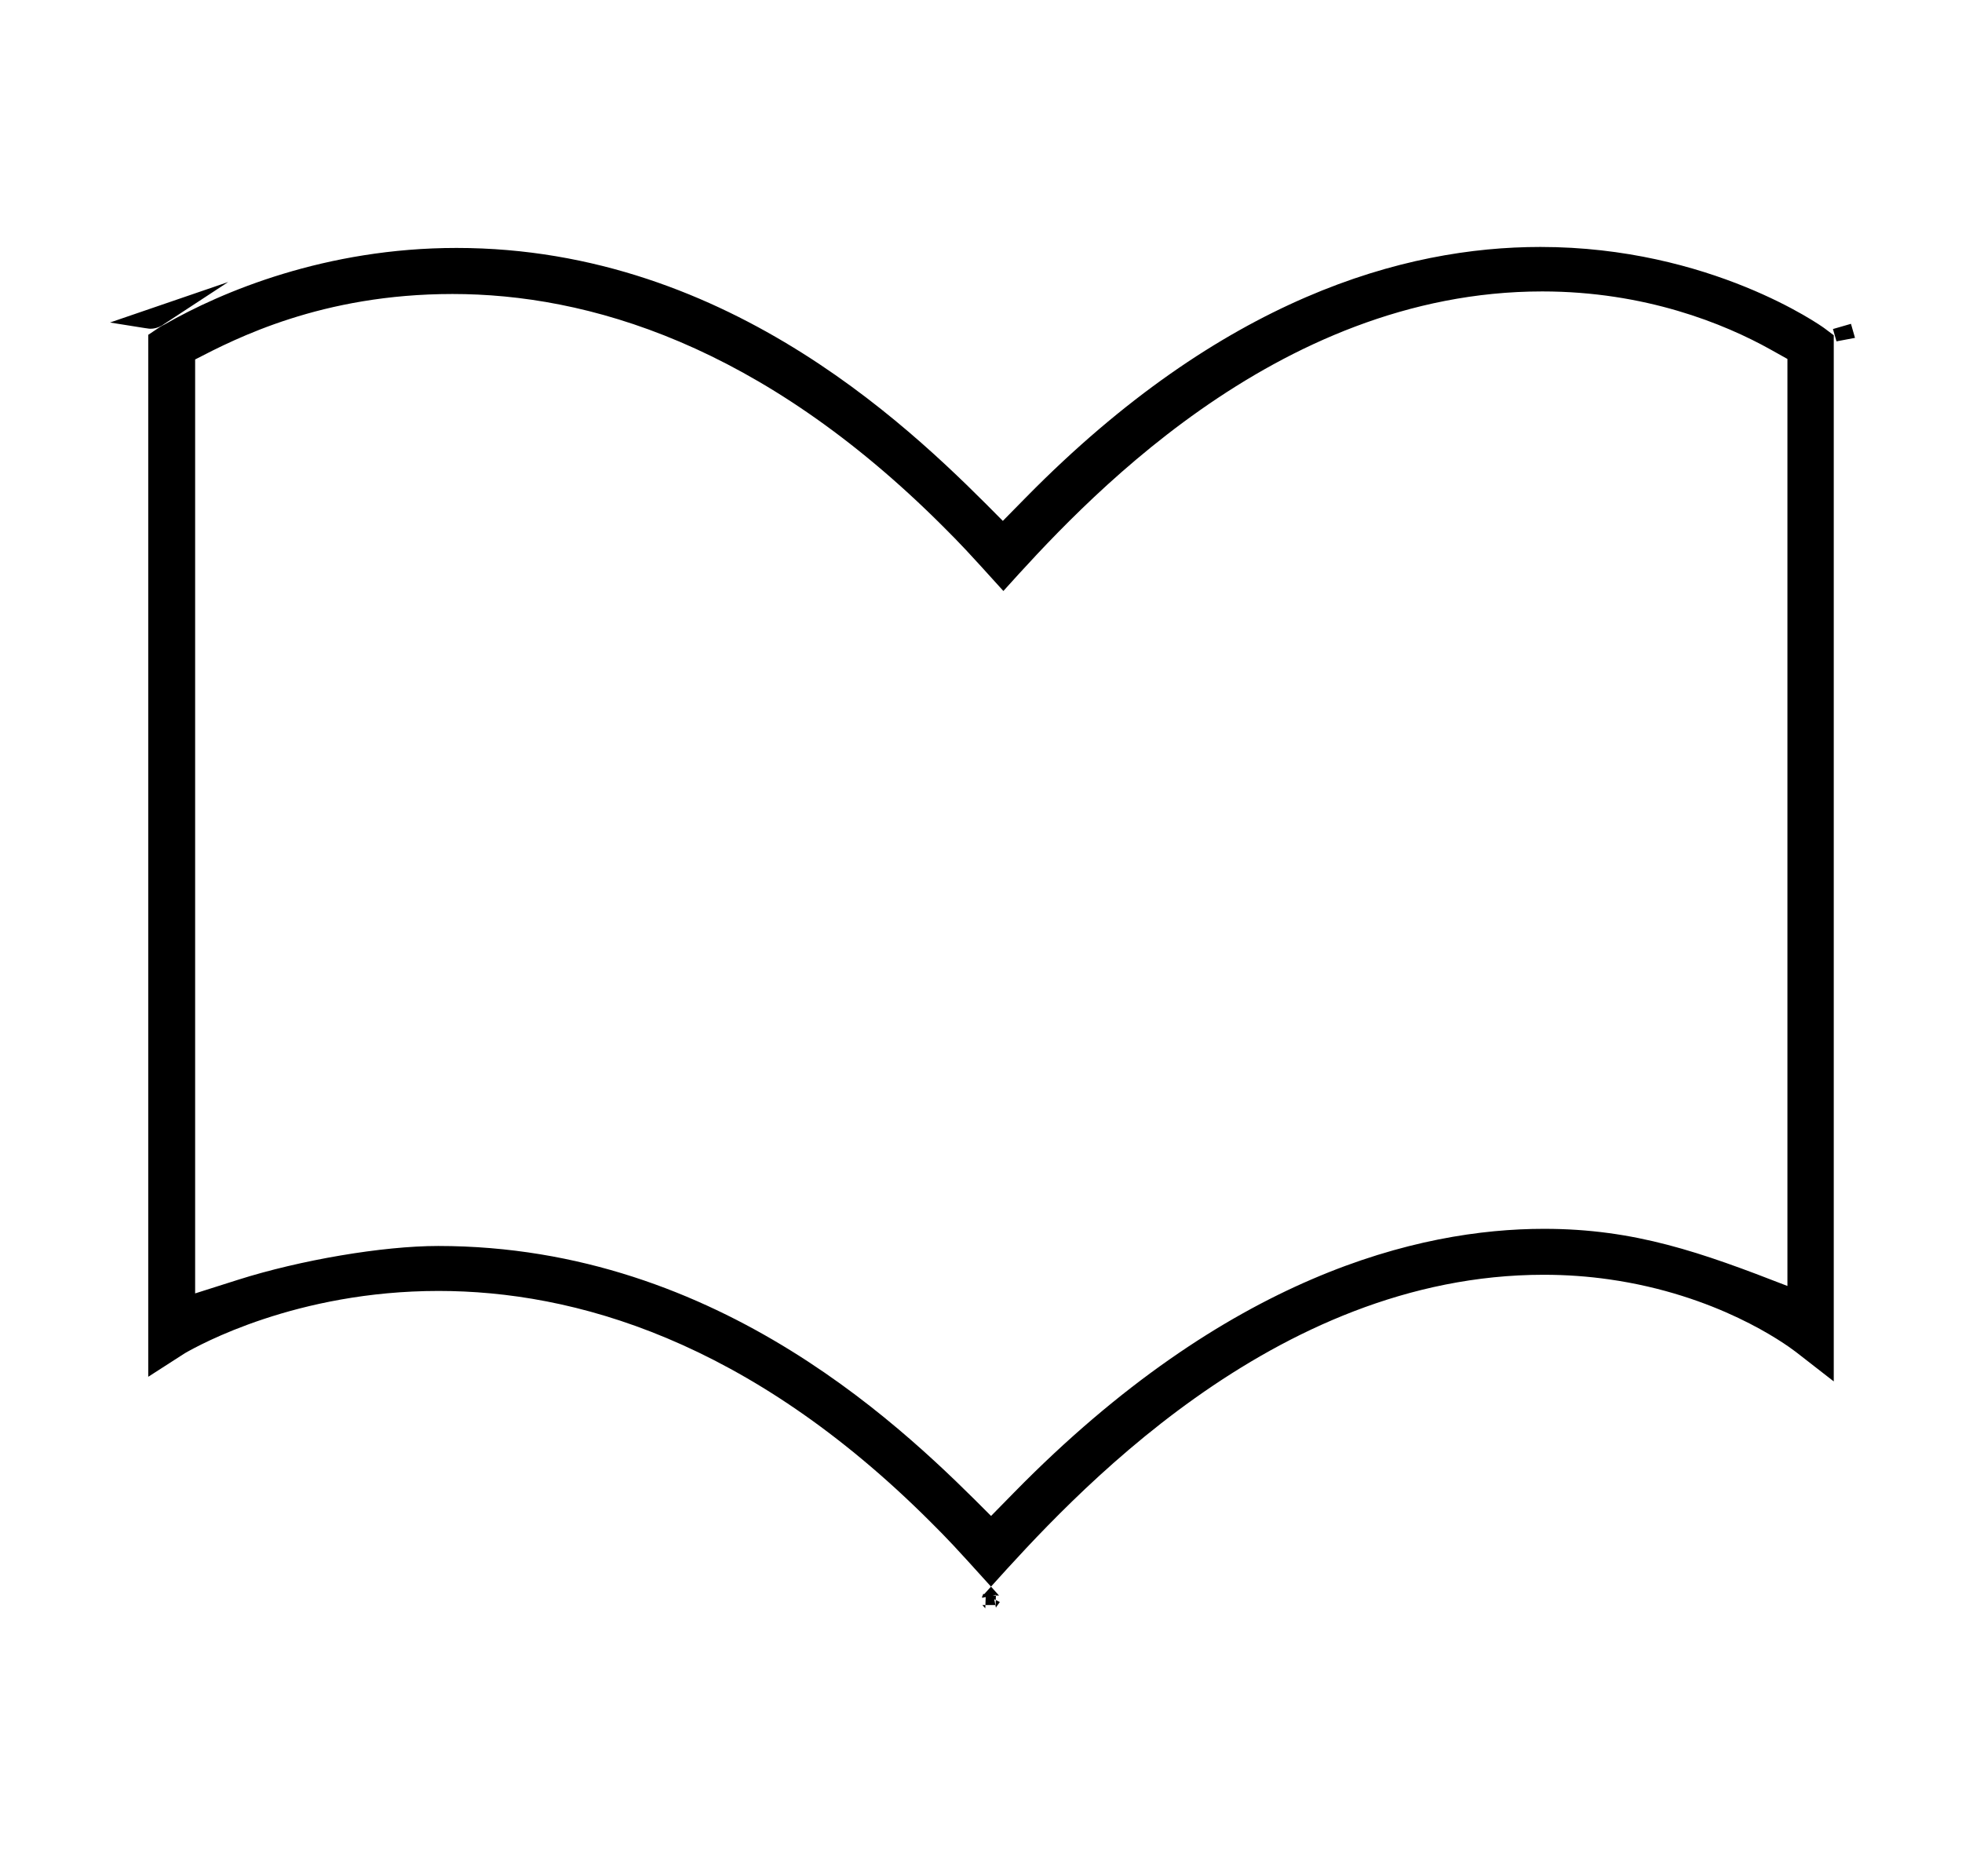 <?xml version="1.0" standalone="no"?>
<!DOCTYPE svg PUBLIC "-//W3C//DTD SVG 1.1//EN" "http://www.w3.org/Graphics/SVG/1.1/DTD/svg11.dtd" >
<svg xmlns="http://www.w3.org/2000/svg" xmlns:xlink="http://www.w3.org/1999/xlink" version="1.1" viewBox="-10 0 1046 1000">
  <g transform="matrix(1 0 0 -1 0 800)">
   <path fill="currentColor"
d="M524.931 484.979c40.07 44.397 144.116 159.678 287.316 159.678c54.736 0 96.993 -17.17 121.724 -30.99l8.961 -5.007v-494.124c-45.958 17.861 -81.183 30.453 -129.745 30.453c-66.76 0 -168.947 -24.775 -282.426 -140.415l-12.396 -12.633
c-43.014 43.16 -143.42 143.908 -294.753 143.908c-29.724 0 -73.596 -7.508 -106.766 -18.038l-22.812 -7.242v497.826c21.647 11.189 67.508 34.894 137.189 34.894c71.653 0 164.128 -26.498 261.655 -124.02
c9.465 -9.465 12.238 -12.366 32.055 -34.292zM70.224 624.77c-0.9 0 -0.9 0 -21.586 3.316l63.038 21.595c-33.596 -21.977 -33.596 -21.977 -34.066 -22.325c-1.197 -0.886 -3.826 -2.586 -7.386 -2.586zM969.083 618.043
l-1.887 6.571l9.608 2.773l2.15 -7.479zM518.331 -45.722c41.951 46.474 150.047 166.224 294.676 166.224c12.265 0 23.878 -0.891 34.773 -2.439c57.508 -8.17 93.26 -33.833 99.562 -38.622l20.29 -15.781v557.64l-4.996 3.748
c-1.468 1.101 -60.728 43.317 -151.404 43.317c-72.535 0 -169.467 -27.006 -274.143 -133.373l-12.447 -12.648c-44.248 44.717 -143.967 145.494 -291.245 145.494c-69.674 0 -125.092 -23.25 -155.592 -40.743
c-2.023 -1.016 -2.314 -1.171 -8.771 -5.568v-555.4c19.457 12.521 19.457 12.521 19.57 12.586c7.426 4.243 59.32 33.168 135.175 33.168c71.828 0 165.14 -25.935 262.524 -123.319c9.368 -9.368 11.772 -11.864 32.028 -34.283z
M518.331 -45.722c3.795 -4.203 3.81 -4.219 4.271 -4.74h-1.664l0.011 0.383l-3.909 -0.865l-3.488 -0.772l0.164 0.535l-0.345 0.023c0.492 0.458 0.492 0.458 0.849 1.626l0.463 -0.232z
M520.04 -52.445l0.624 -3.087c-1.77 0 -3.541 -1.7553e-06 -5.312 -1.7553e-06l0.15 4.234c1.229 0.289 2.473 0.563 3.717 0.837h1.72l-0.067 -2.4zM520.872 -52.861l2.168 -1.086
c-1.796 -2.458 -1.957 -2.687 -2.092 -2.994l-0.285 1.409h0.133zM515.352 -55.533l-0.062 -1.743c-0.502 0.556 -1.565 1.743 -1.565 1.743h1.626z" />
  </g>

</svg>
